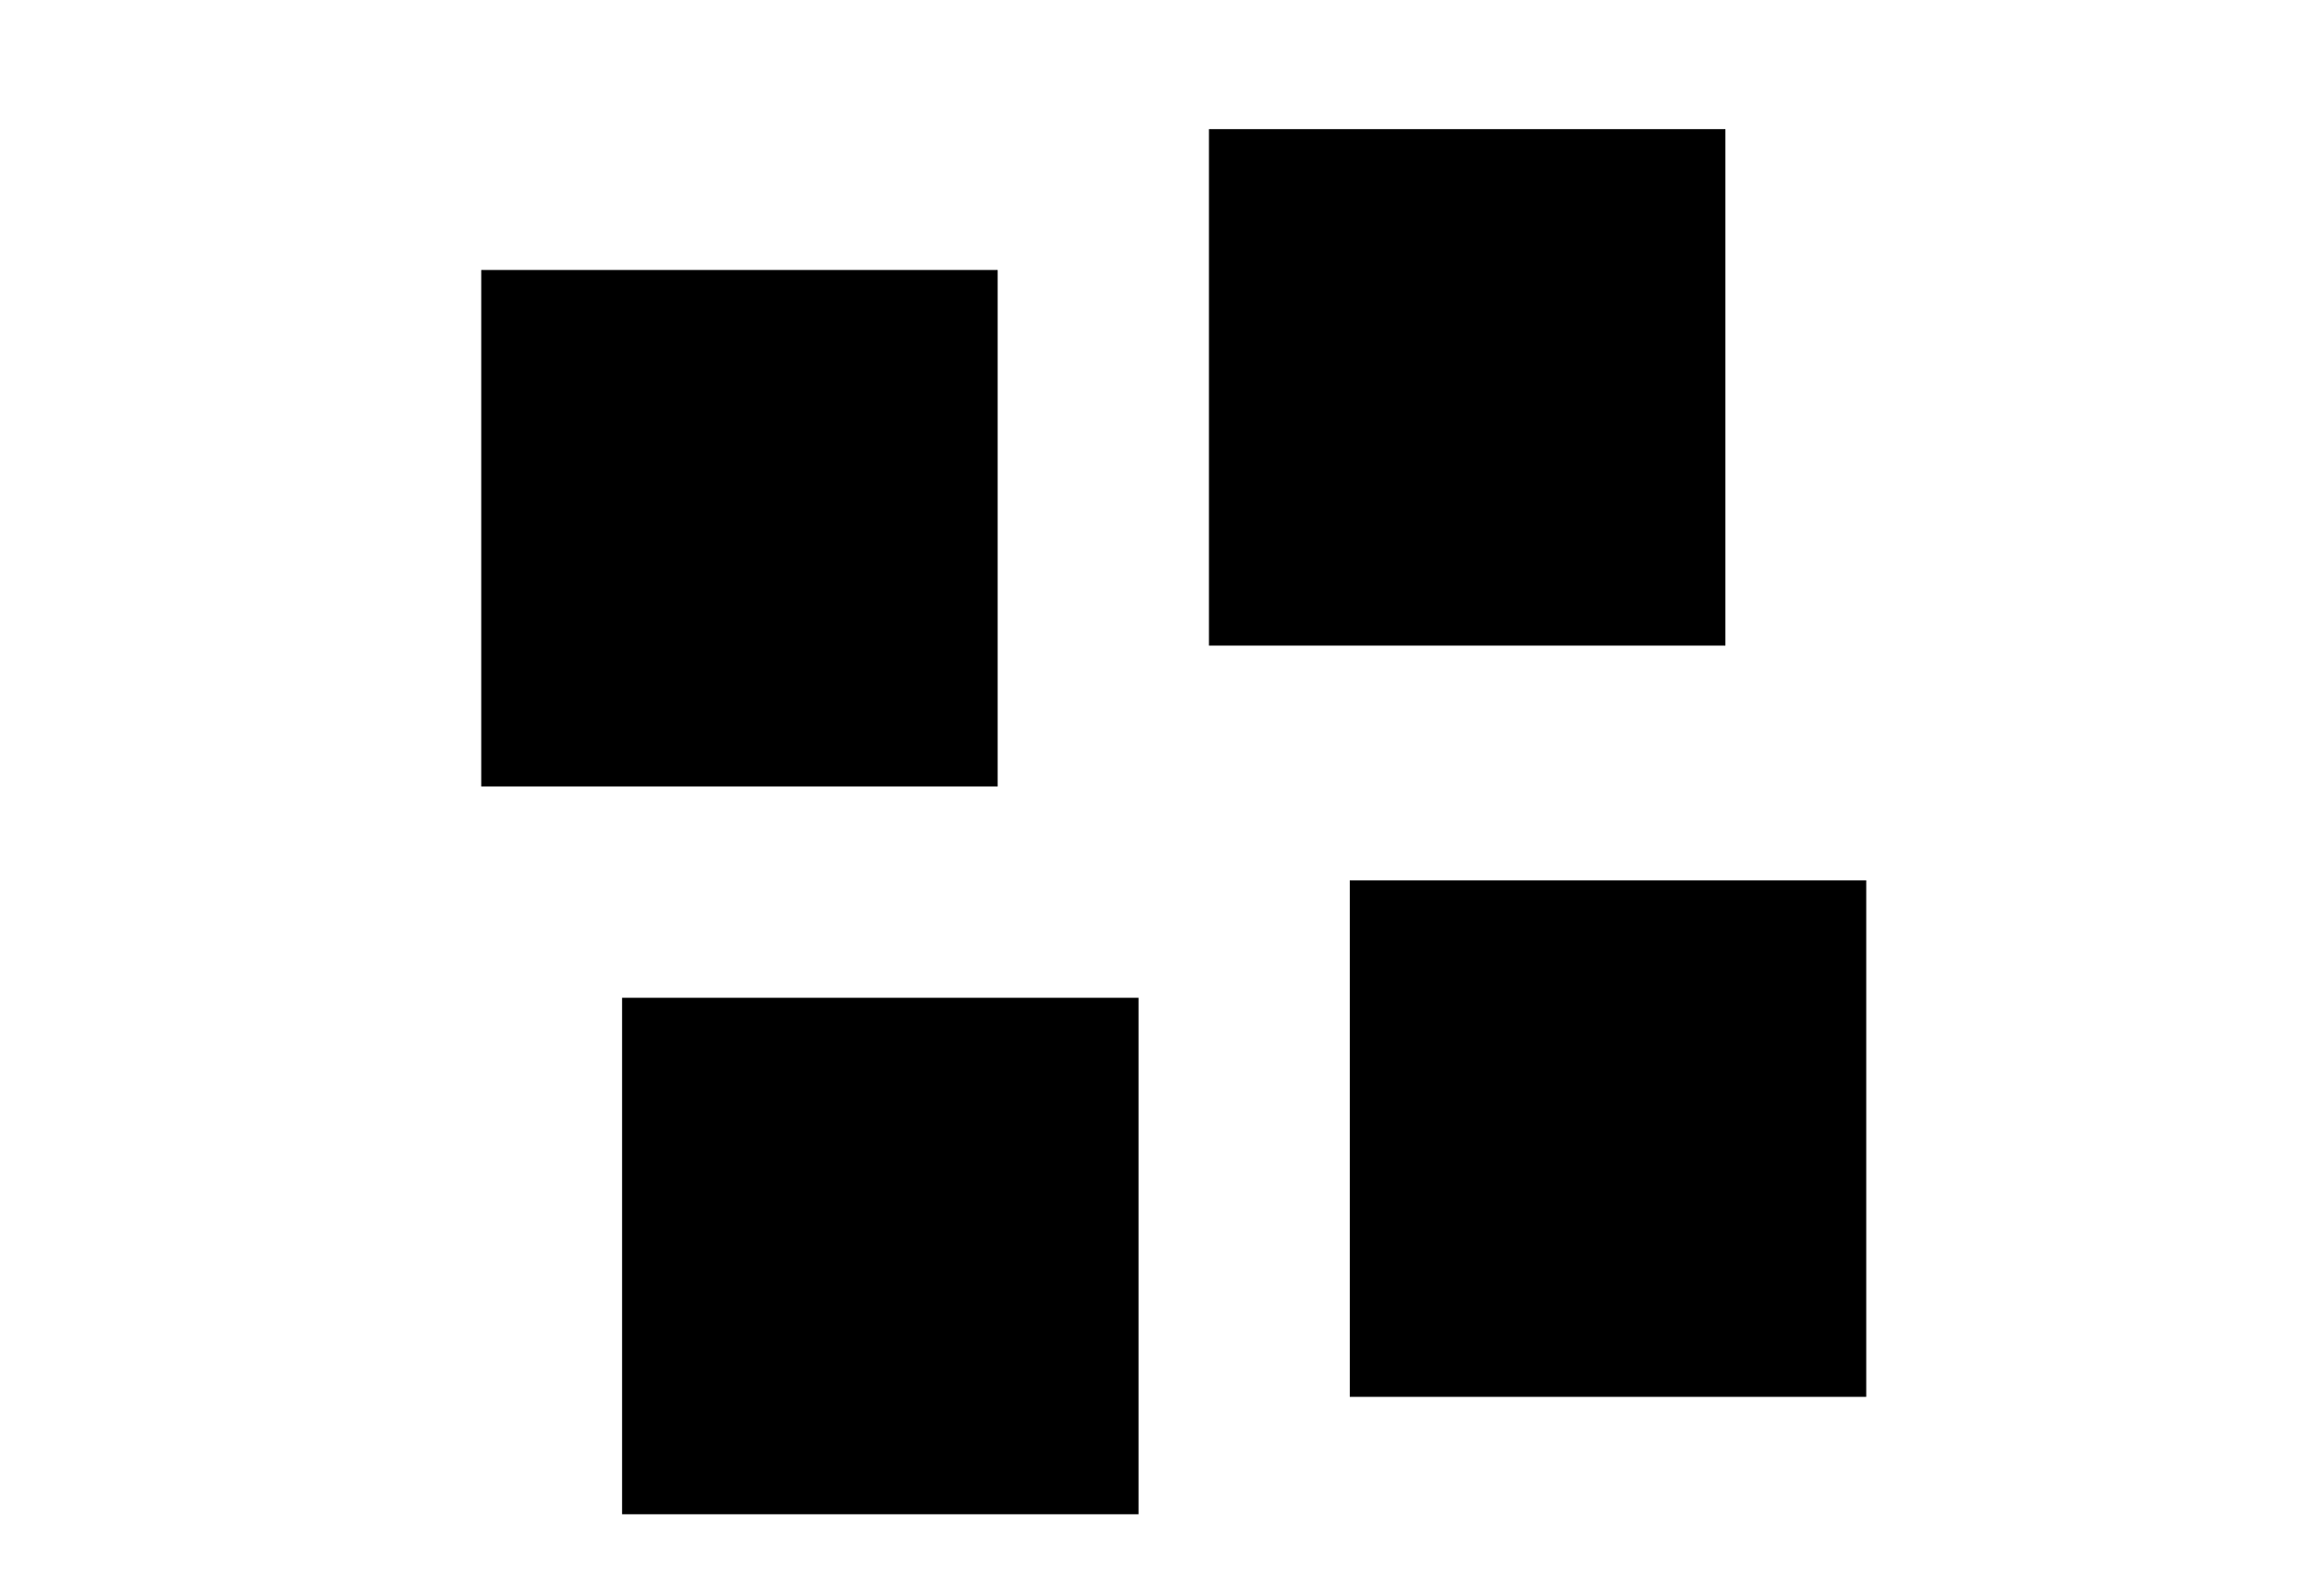 <?xml version="1.0" encoding="UTF-8"?>
<svg width="99px" height="67px" viewBox="0 0 99 67" version="1.1" xmlns="http://www.w3.org/2000/svg" xmlns:xlink="http://www.w3.org/1999/xlink">
 <!-- Created with Method Draw - http://github.com/duopixel/Method-Draw/ -->
 <defs>        
  <filter id="f1" x="-50%" y="-50%" width="200%" height="200%" filterUnits="objectBoundingBox">
   <feOffset dx="0" dy="1" in="SourceAlpha" result="shadowOffsetOuter1"></feOffset>
   <feGaussianBlur stdDeviation="1" in="shadowOffsetOuter1" result="shadowBlurOuter1"></feGaussianBlur>
   <feColorMatrix values="0 0 0 0 0   0 0 0 0 0   0 0 0 0 0  0 0 0 0.236 0" type="matrix" in="shadowBlurOuter1"></feColorMatrix>
  </filter>
 </defs>
 <g>
  <title>Layer 1</title>
  <rect id="svg_2" height="25" width="25" y="9.0" x="19.0" filter="url(#f1)" stroke-width="3" stroke="#fff" fill="#000000"/>
  <rect id="svg_3" height="25" width="25" y="3.0" x="50.0" filter="url(#f1)" stroke-width="3" stroke="#fff" fill="#000000"/>
  <rect id="svg_5" height="25" width="25" y="40.0" x="25.0" filter="url(#f1)" stroke-width="3" stroke="#fff" fill="#000000"/>
  <rect id="svg_6" height="25" width="25" y="35.0" x="56.0" filter="url(#f1)" stroke-width="3" stroke="#fff" fill="#000000"/>
 </g>
</svg>